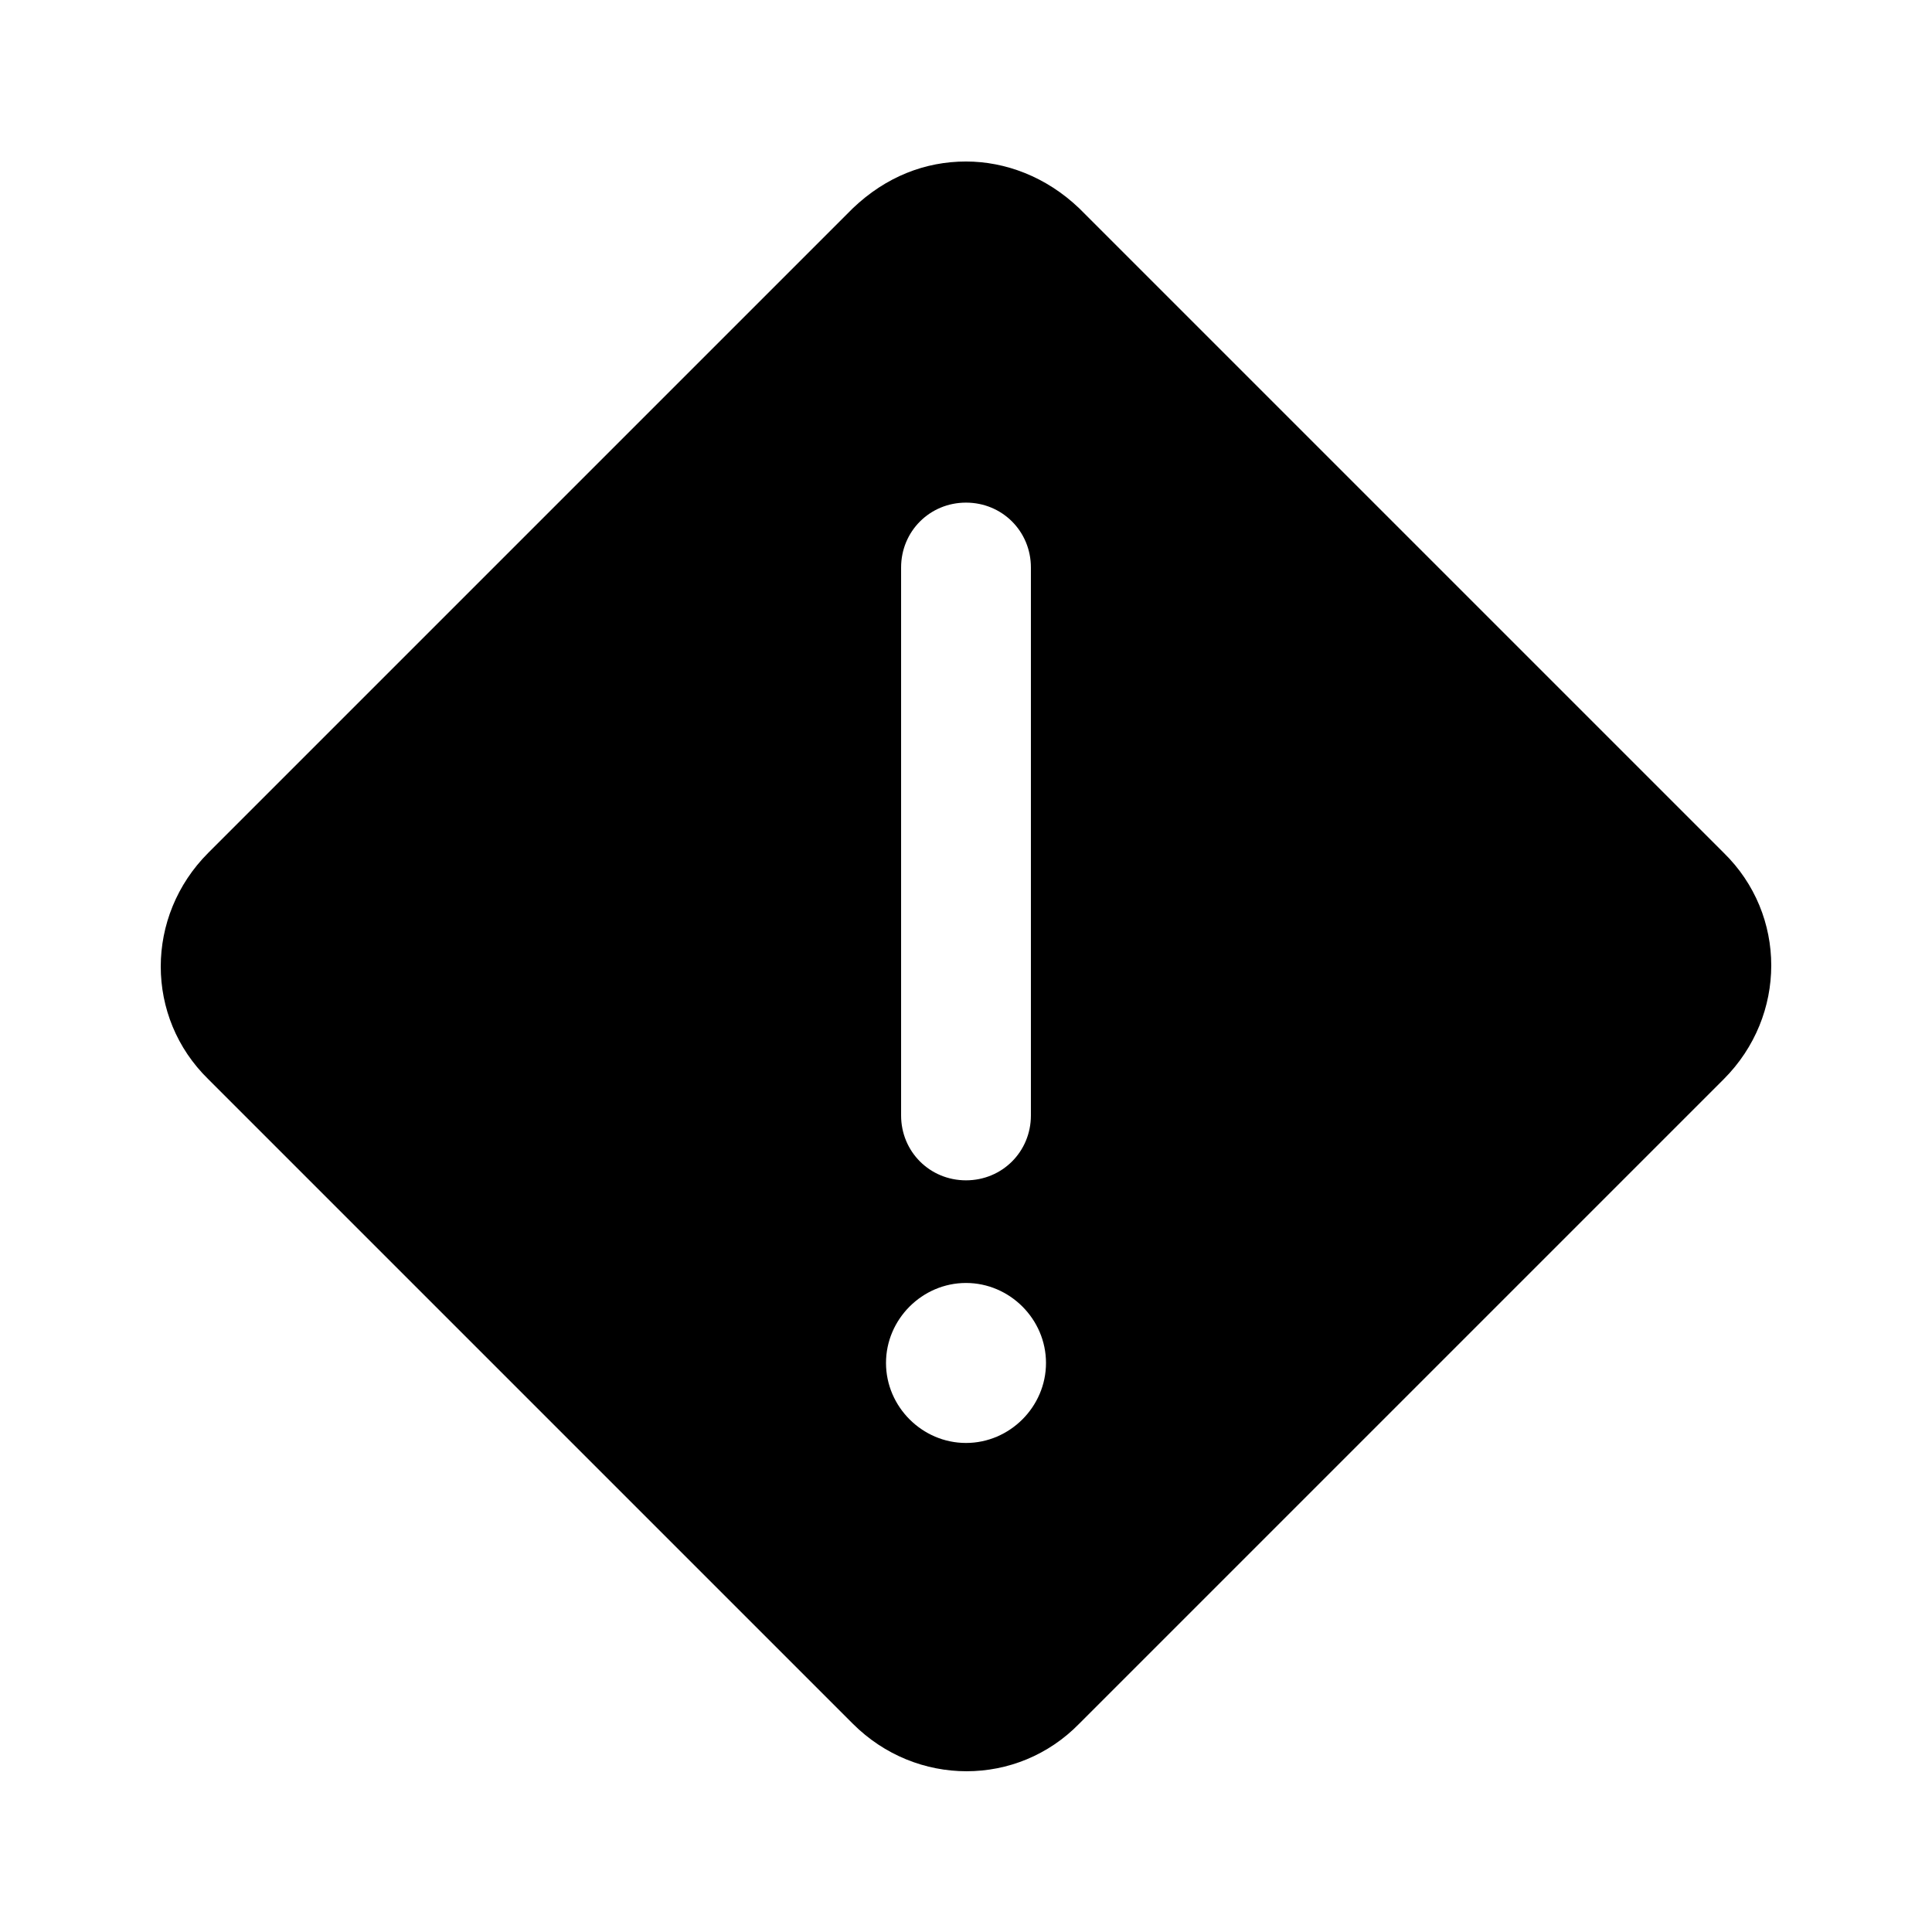 <?xml version="1.0" encoding="UTF-8"?>
<svg id="_图层_1" data-name="图层_1" xmlns="http://www.w3.org/2000/svg" version="1.1" viewBox="0 0 128 128">
  <!-- Generator: Adobe Illustrator 29.2.1, SVG Export Plug-In . SVG Version: 2.1.0 Build 116)  -->
  <path d="M64,10.7c-2.7,0-5.3,1-7.5,3.1L13.8,56.5c-4.2,4.2-4.2,10.9,0,15l42.7,42.7c4.2,4.2,10.9,4.2,15,0l42.7-42.7c4.2-4.2,4.2-10.9,0-15L71.5,13.8c-2.2-2.1-4.9-3.1-7.5-3.1M64,33.3h0c2.4,0,4.3,1.9,4.3,4.3v36.3c0,2.4-1.9,4.3-4.3,4.3h0c-2.4,0-4.3-1.9-4.3-4.3v-36.3c0-2.4,1.9-4.3,4.3-4.3ZM64,85h0c2.9,0,5.3,2.4,5.3,5.3h0c0,2.9-2.4,5.3-5.3,5.3h0c-2.9,0-5.3-2.4-5.3-5.3h0c0-2.9,2.4-5.3,5.3-5.3Z"/>
  <path d="M153,50.8"/>
</svg>